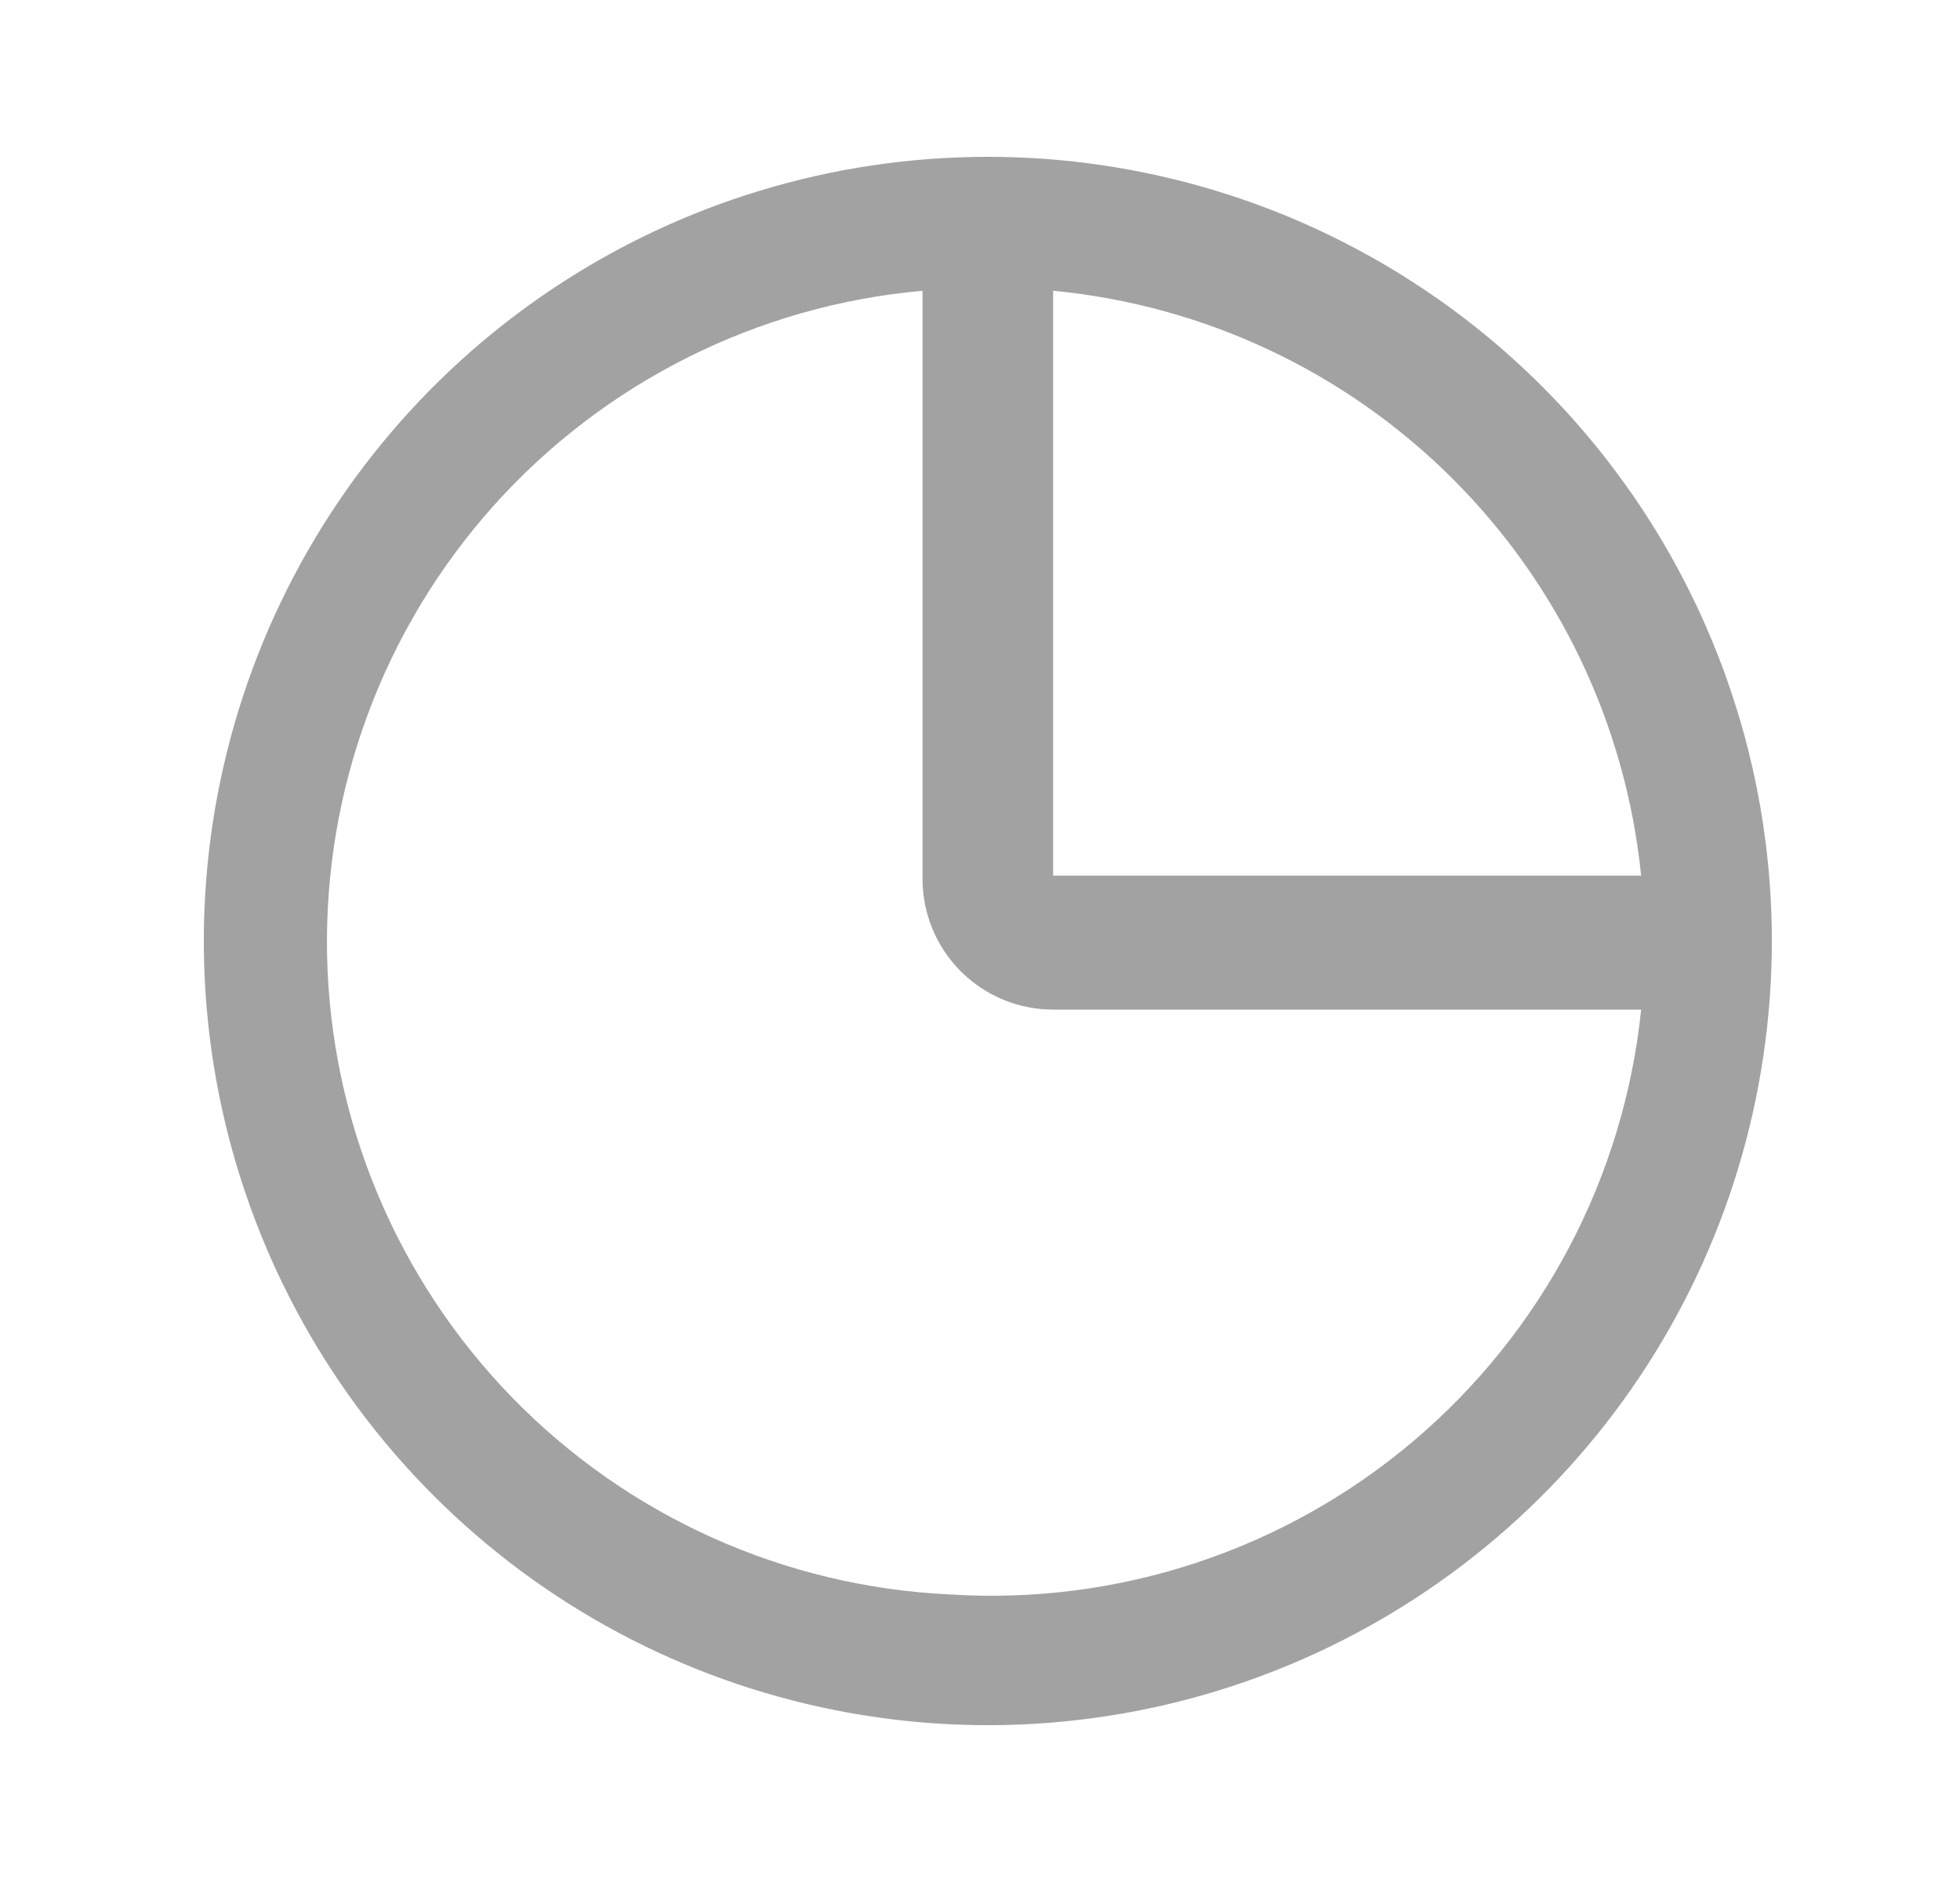 <svg width="25" height="24" viewBox="0 0 25 24" fill="none" xmlns="http://www.w3.org/2000/svg">
<path d="M12.6 2C10.622 2 8.689 2.586 7.044 3.685C5.4 4.784 4.118 6.346 3.361 8.173C2.604 10 2.406 12.011 2.792 13.951C3.178 15.891 4.13 17.672 5.529 19.071C6.927 20.47 8.709 21.422 10.649 21.808C12.589 22.194 14.6 21.996 16.427 21.239C18.254 20.482 19.816 19.2 20.915 17.556C22.014 15.911 22.6 13.978 22.6 12C22.6 9.348 21.546 6.804 19.671 4.929C17.796 3.054 15.252 2 12.6 2V2ZM20.933 11.167L13.433 11.167V3.708C15.354 3.891 17.151 4.735 18.518 6.095C19.886 7.455 20.739 9.248 20.933 11.167V11.167ZM12.117 20.333C10.006 20.235 8.012 19.339 6.537 17.826C5.062 16.313 4.217 14.297 4.172 12.184C4.128 10.072 4.887 8.022 6.297 6.448C7.707 4.875 9.662 3.895 11.767 3.708V11.208C11.767 11.65 11.942 12.074 12.255 12.387C12.567 12.699 12.991 12.875 13.433 12.875L20.933 12.875C20.712 15.016 19.67 16.989 18.026 18.379C16.383 19.769 14.265 20.47 12.117 20.333V20.333Z" fill="#A2A2A2"/>
</svg>

